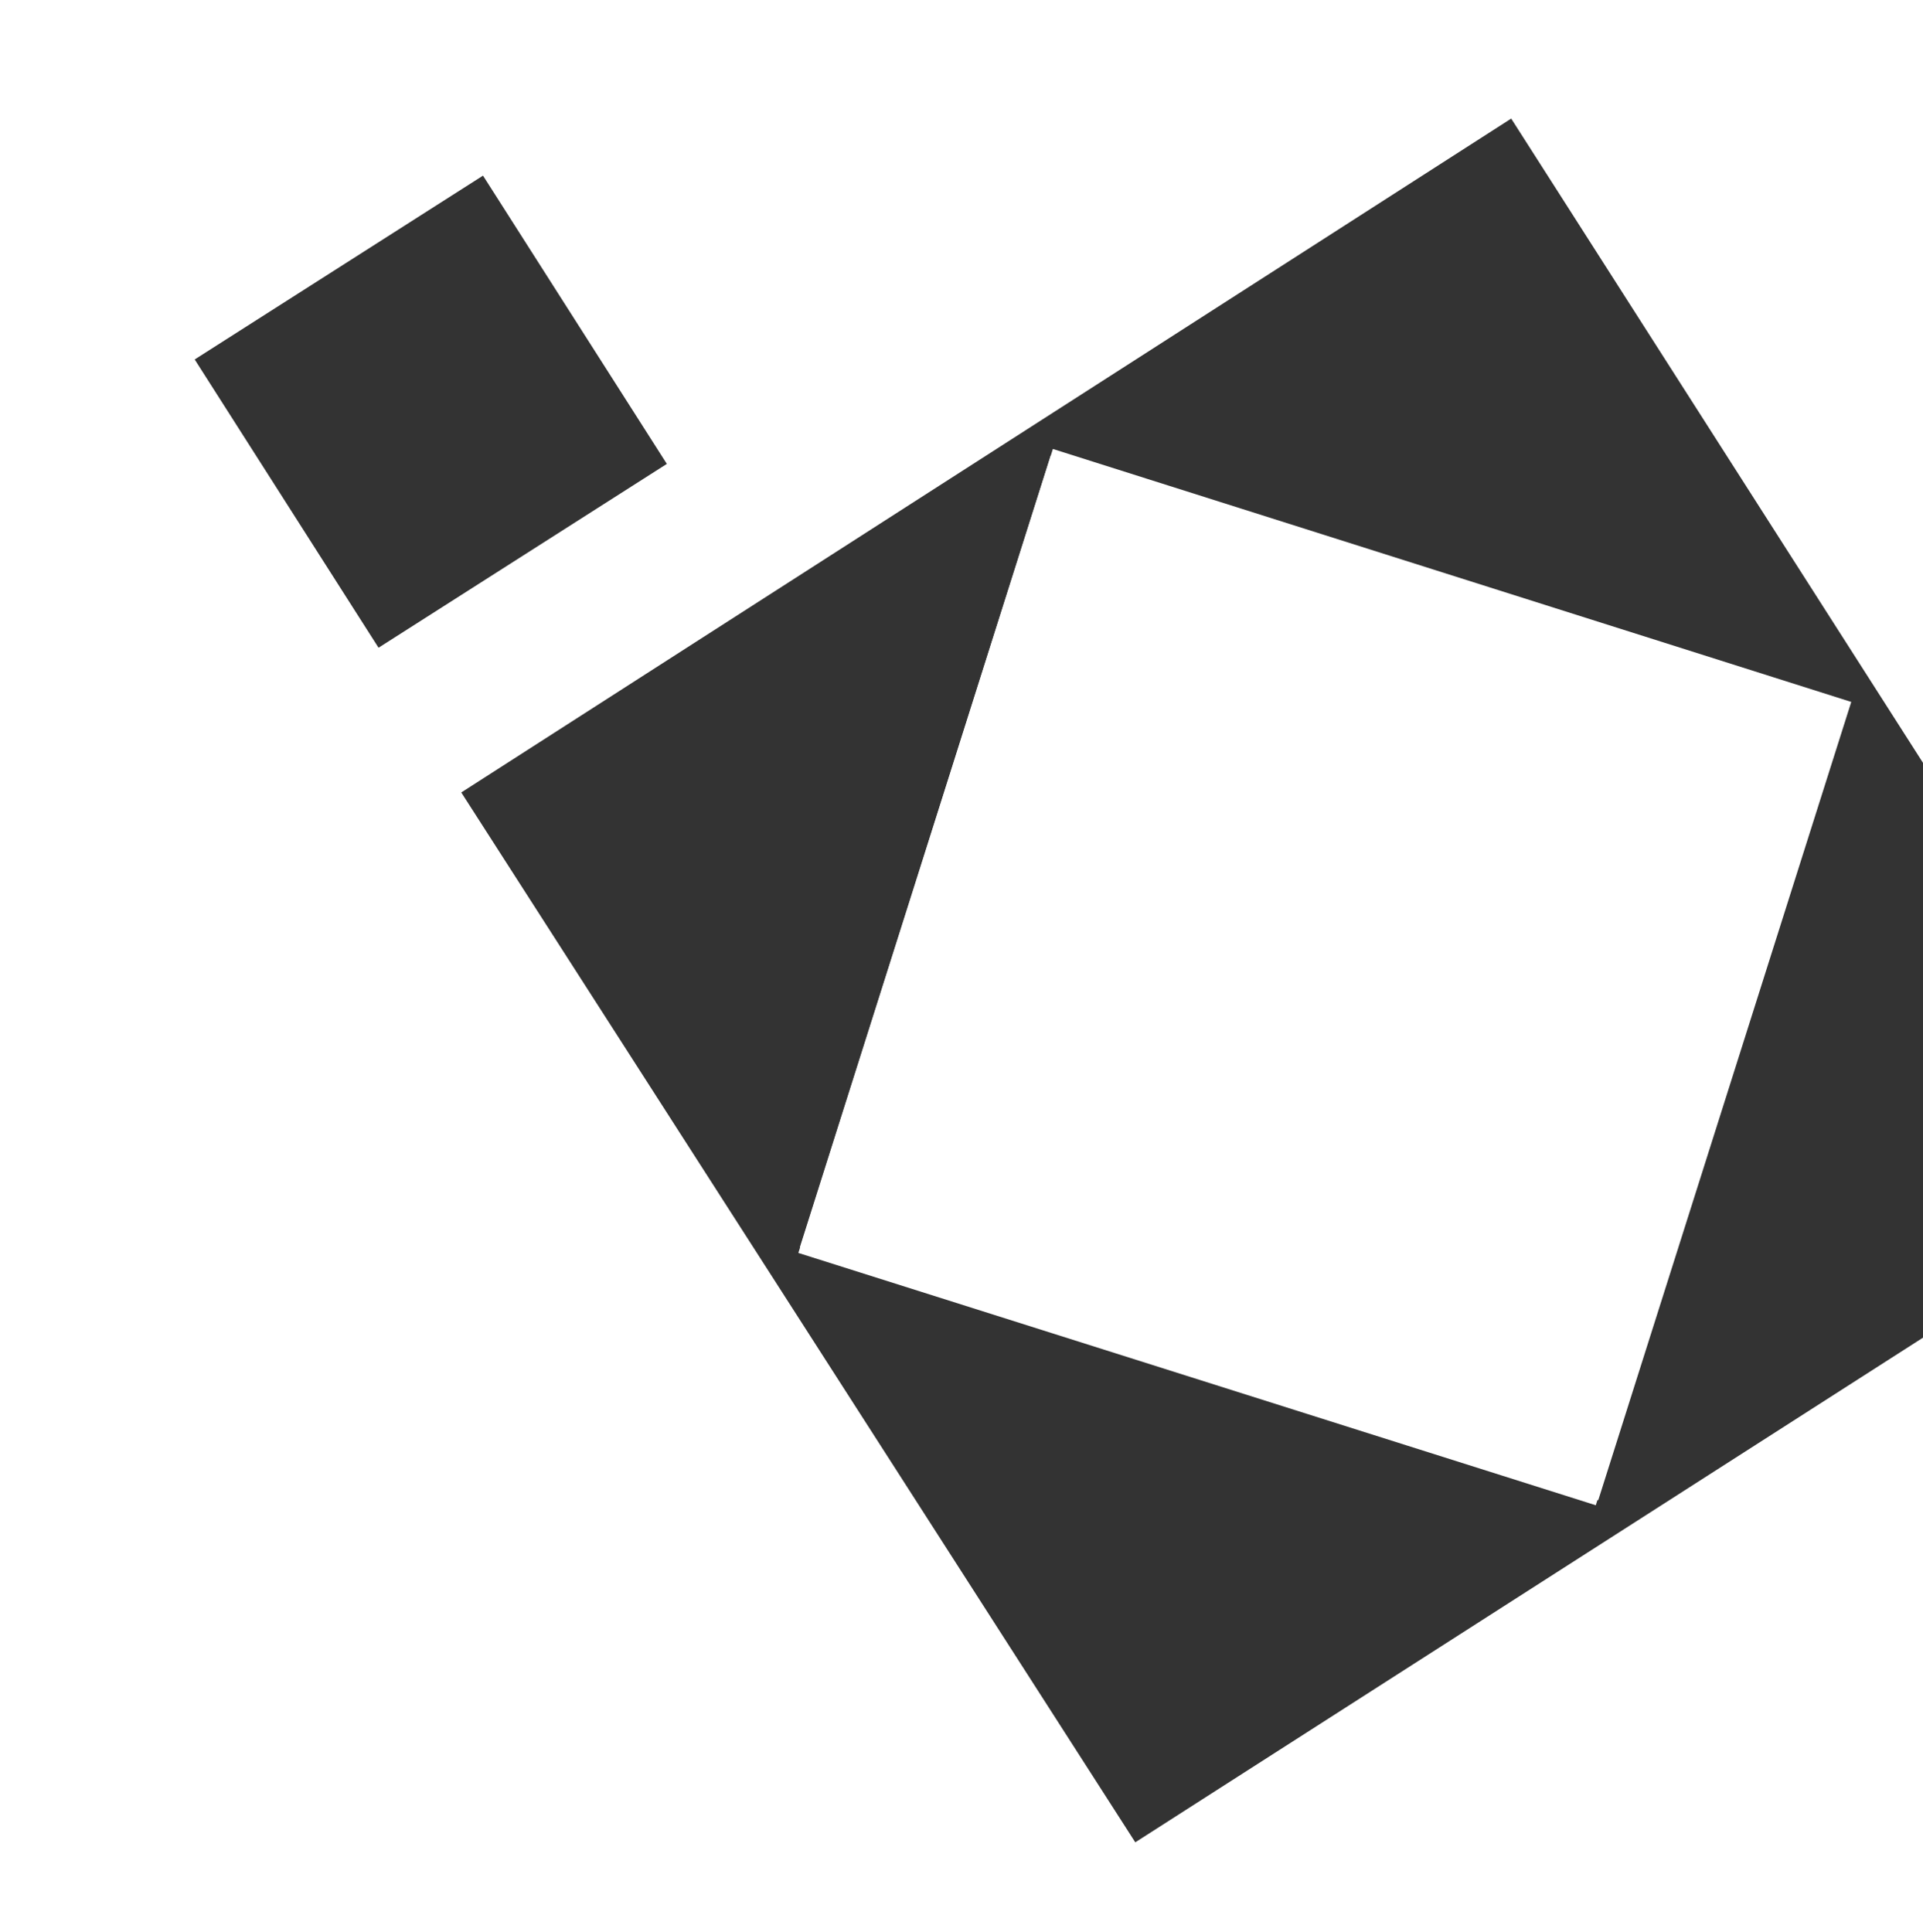 <?xml version="1.0" encoding="utf-8"?>
<!-- Generator: Adobe Illustrator 19.1.0, SVG Export Plug-In . SVG Version: 6.00 Build 0)  -->
<svg version="1.1" id="Layer_1" xmlns="http://www.w3.org/2000/svg" xmlns:xlink="http://www.w3.org/1999/xlink" x="0px" y="0px"
	 viewBox="-213 400.3 40.4 40.6" style="enable-background:new -213 400.3 40.4 40.6;" xml:space="preserve">
<rect x="-213" y="400.3" width="40.4" height="40.6" fill="#333333" stroke="none"/>
<style type="text/css">
	.st0{fill:#FFFFFF;stroke:#FFFFFF;stroke-miterlimit:10;}
</style>
<g>
	<path class="st0" d="M-189.3,439.7l-14.7-22.9l22.9-14.7l8.5,13.3v-15h-40v40h40v-11.4L-189.3,439.7z M-209.6,407.7l6.9-4.4
		l4.4,6.9l-6.9,4.4L-209.6,407.7z"/>
	<path class="st0" d="M-179.8,431.3l-15.8-5l5-15.8l15.8,5L-179.8,431.3z"/>
	
		<rect x="-193.5" y="412.6" transform="matrix(0.953 0.302 -0.302 0.953 118.456 75.59)" class="st0" width="16.6" height="16.6"/>
</g>
</svg>
